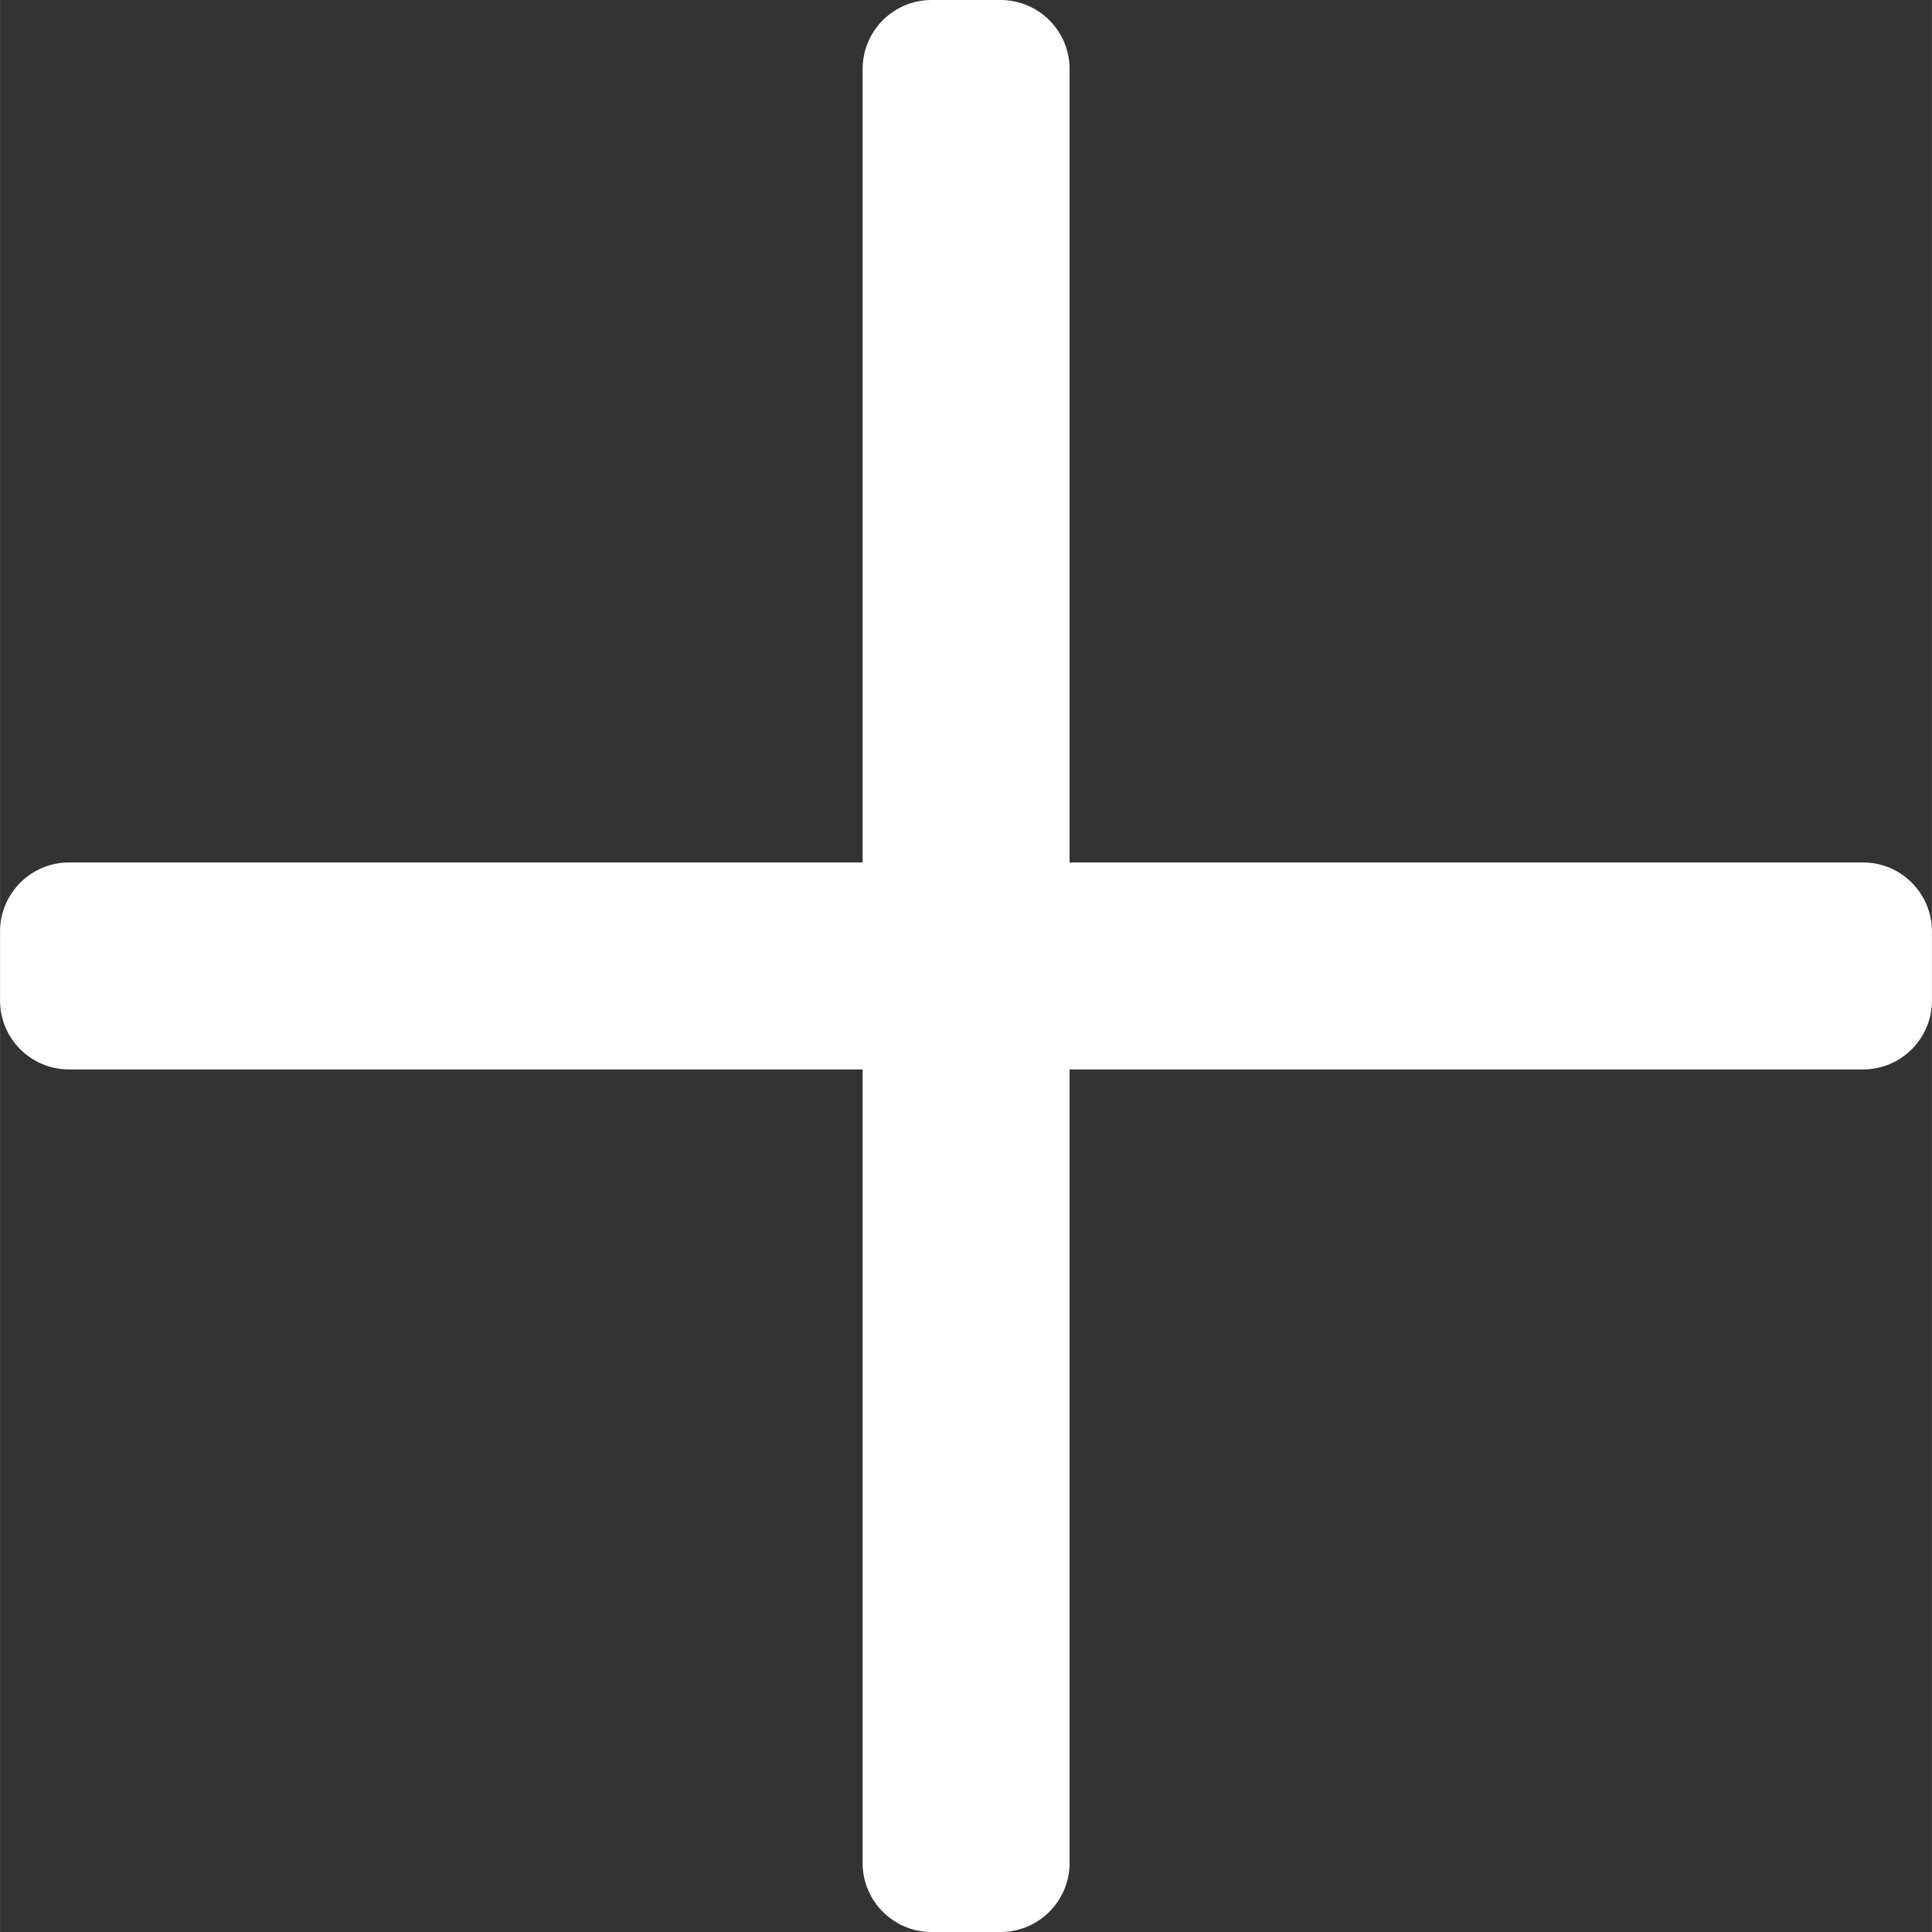 <svg width="18.667" height="18.667" viewBox="0 0 18.666 18.667" fill="none" xmlns="http://www.w3.org/2000/svg" xmlns:xlink="http://www.w3.org/1999/xlink">
	<rect x="0" y="0" width="18.666" height="18.667" fill="#333333" stroke="none"/>
	<desc>
			Created with Pixso.
	</desc>
	<defs/>
	<path id="Vector" d="M18.666 9L18.666 9.667C18.666 10.035 18.368 10.333 18 10.333L10.334 10.333L10.334 18C10.334 18.368 10.035 18.667 9.666 18.667L9 18.667C8.632 18.667 8.334 18.368 8.334 18L8.334 10.333L0.667 10.333C0.298 10.333 0 10.035 0 9.667L0 9C0 8.632 0.298 8.333 0.667 8.333L8.334 8.333L8.334 0.667C8.334 0.299 8.632 0 9 0L9.666 0C10.035 0 10.334 0.299 10.334 0.667L10.334 8.333L18 8.333C18.368 8.333 18.666 8.632 18.666 9Z" fill="#FFFFFF" fill-opacity="1" fill-rule="nonzero"/>
</svg>
